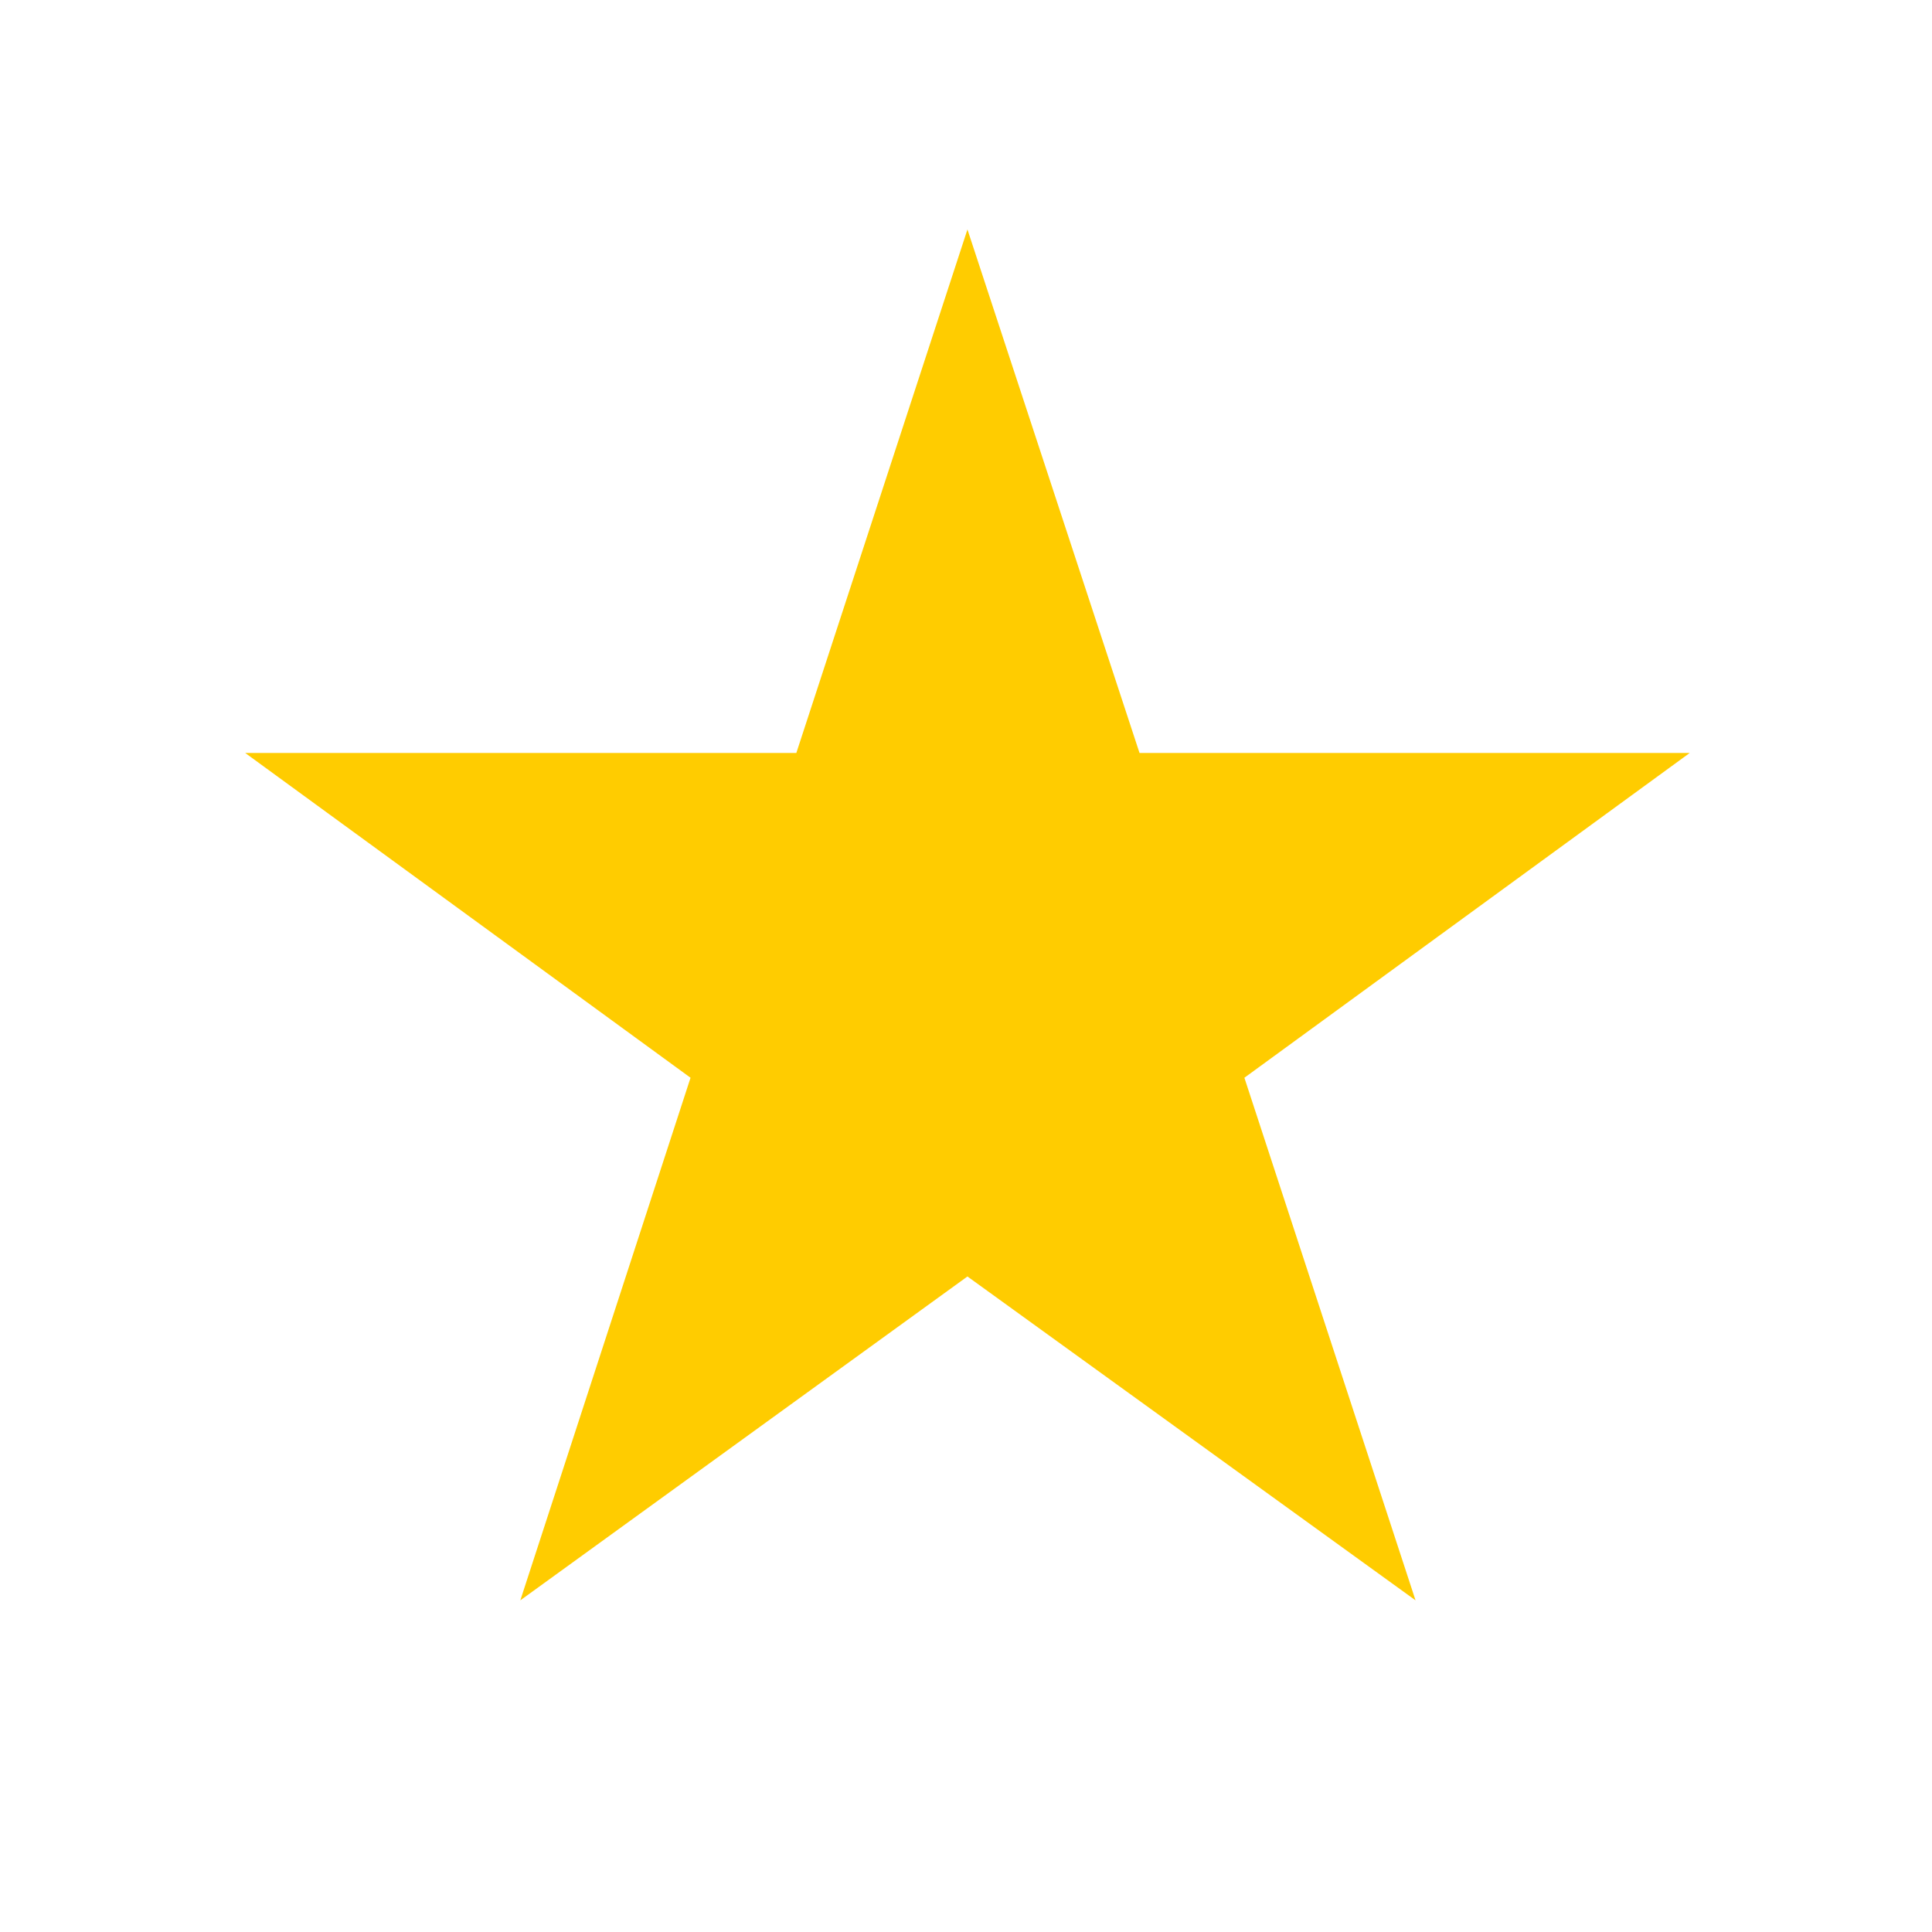 <?xml version="1.0" encoding="UTF-8" standalone="no"?>
<svg
   xmlns:dc="http://purl.org/dc/elements/1.1/"
   xmlns:cc="http://creativecommons.org/ns#"
   xmlns:rdf="http://www.w3.org/1999/02/22-rdf-syntax-ns#"
   xmlns:svg="http://www.w3.org/2000/svg"
   xmlns="http://www.w3.org/2000/svg"
   xmlns:sodipodi="http://sodipodi.sourceforge.net/DTD/sodipodi-0.dtd"
   xmlns:inkscape="http://www.inkscape.org/namespaces/inkscape"
   sodipodi:docname="icon.svg"
   inkscape:version="1.0beta1 (66c9ca5f8b, 2019-11-24)"
   id="svg16"
   version="1.1"
   viewBox="0 0 67.733 67.733"
   height="256"
   width="256">
  <defs
     id="defs10" />
  <sodipodi:namedview
     inkscape:window-maximized="1"
     inkscape:window-y="27"
     inkscape:window-x="0"
     inkscape:window-height="837"
     inkscape:window-width="1600"
     units="px"
     showgrid="false"
     inkscape:document-rotation="0"
     inkscape:current-layer="layer1"
     inkscape:document-units="mm"
     inkscape:cy="155.54104"
     inkscape:cx="98.838085"
     inkscape:zoom="1.703125"
     inkscape:pageshadow="2"
     inkscape:pageopacity="0.0"
     borderopacity="1.0"
     bordercolor="#666666"
     pagecolor="#ffffff"
     id="base" />
  <g
     id="layer1"
     inkscape:groupmode="layer"
     inkscape:label="Layer 1">
    <g
       transform="matrix(1.051,0,0,1.051,-1.74,-1.645)"
       style="font-style:normal;font-weight:normal;font-size:10.583px;line-height:1.25;font-family:sans-serif;fill:#000000;fill-opacity:1;stroke:none;stroke-width:0.265"
       id="text24"
       aria-label="★">
      <path
         inkscape:connector-curvature="0"
         id="path30"
         style="fill:#ffcc00;stroke-width:1.571"
         d="M 9.835,26.682 H 28.219 L 33.927,9.219 39.667,26.682 H 58.02 L 43.165,37.516 48.874,54.948 33.927,44.145 19.012,54.948 24.69,37.516 Z" />
    </g>
  </g>
</svg>
